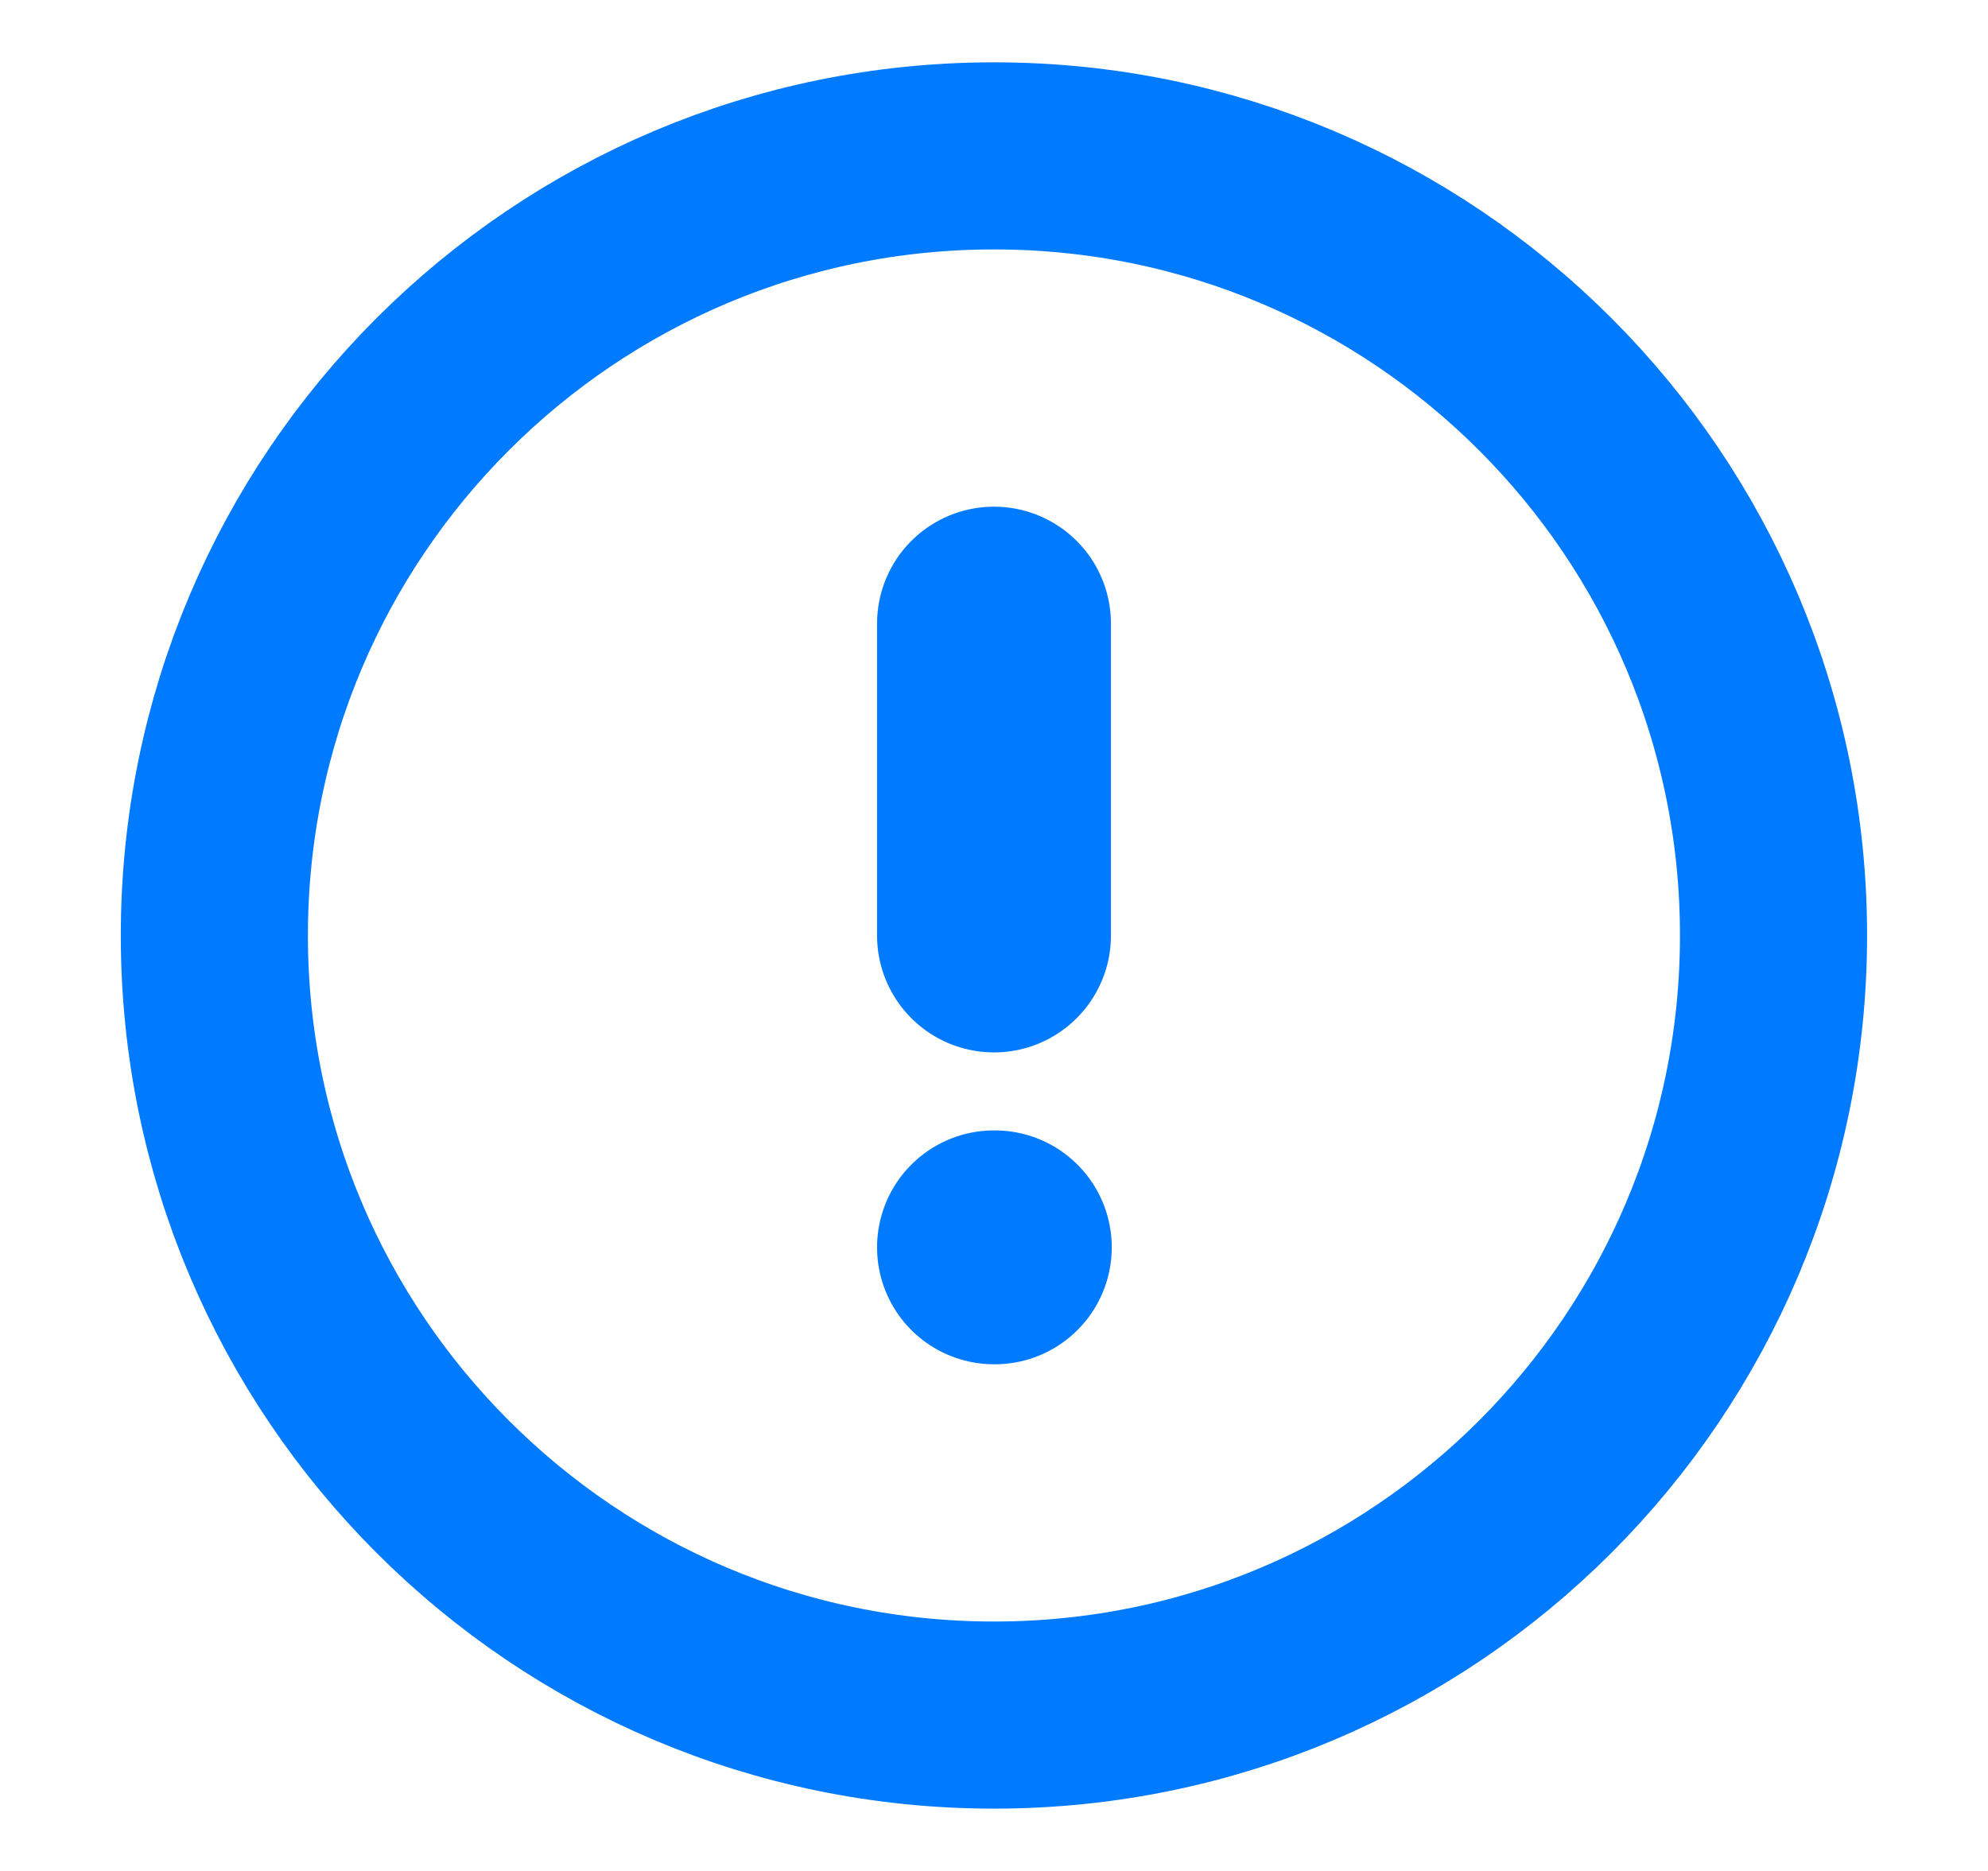 <svg width="17" height="16" viewBox="0 0 17 16" fill="none" xmlns="http://www.w3.org/2000/svg">
<g clip-path="url(#clip0_85_1029)">
<path d="M8.5 14.667C12.182 14.667 15.166 11.682 15.166 8C15.166 4.318 12.182 1.333 8.5 1.333C4.818 1.333 1.833 4.318 1.833 8C1.833 11.682 4.818 14.667 8.5 14.667Z" stroke="#007AFF" stroke-width="1.6" stroke-linecap="round" stroke-linejoin="round"/>
<path d="M8.5 5.333V8" stroke="#007AFF" stroke-width="2" stroke-linecap="round" stroke-linejoin="round"/>
<path d="M8.5 10.667H8.507" stroke="#007AFF" stroke-width="2" stroke-linecap="round" stroke-linejoin="round"/>
</g>
<defs>
<clipPath id="clip0_85_1029">
<rect width="16" height="16" fill="white" transform="translate(0.5)"/>
</clipPath>
</defs>
</svg>
